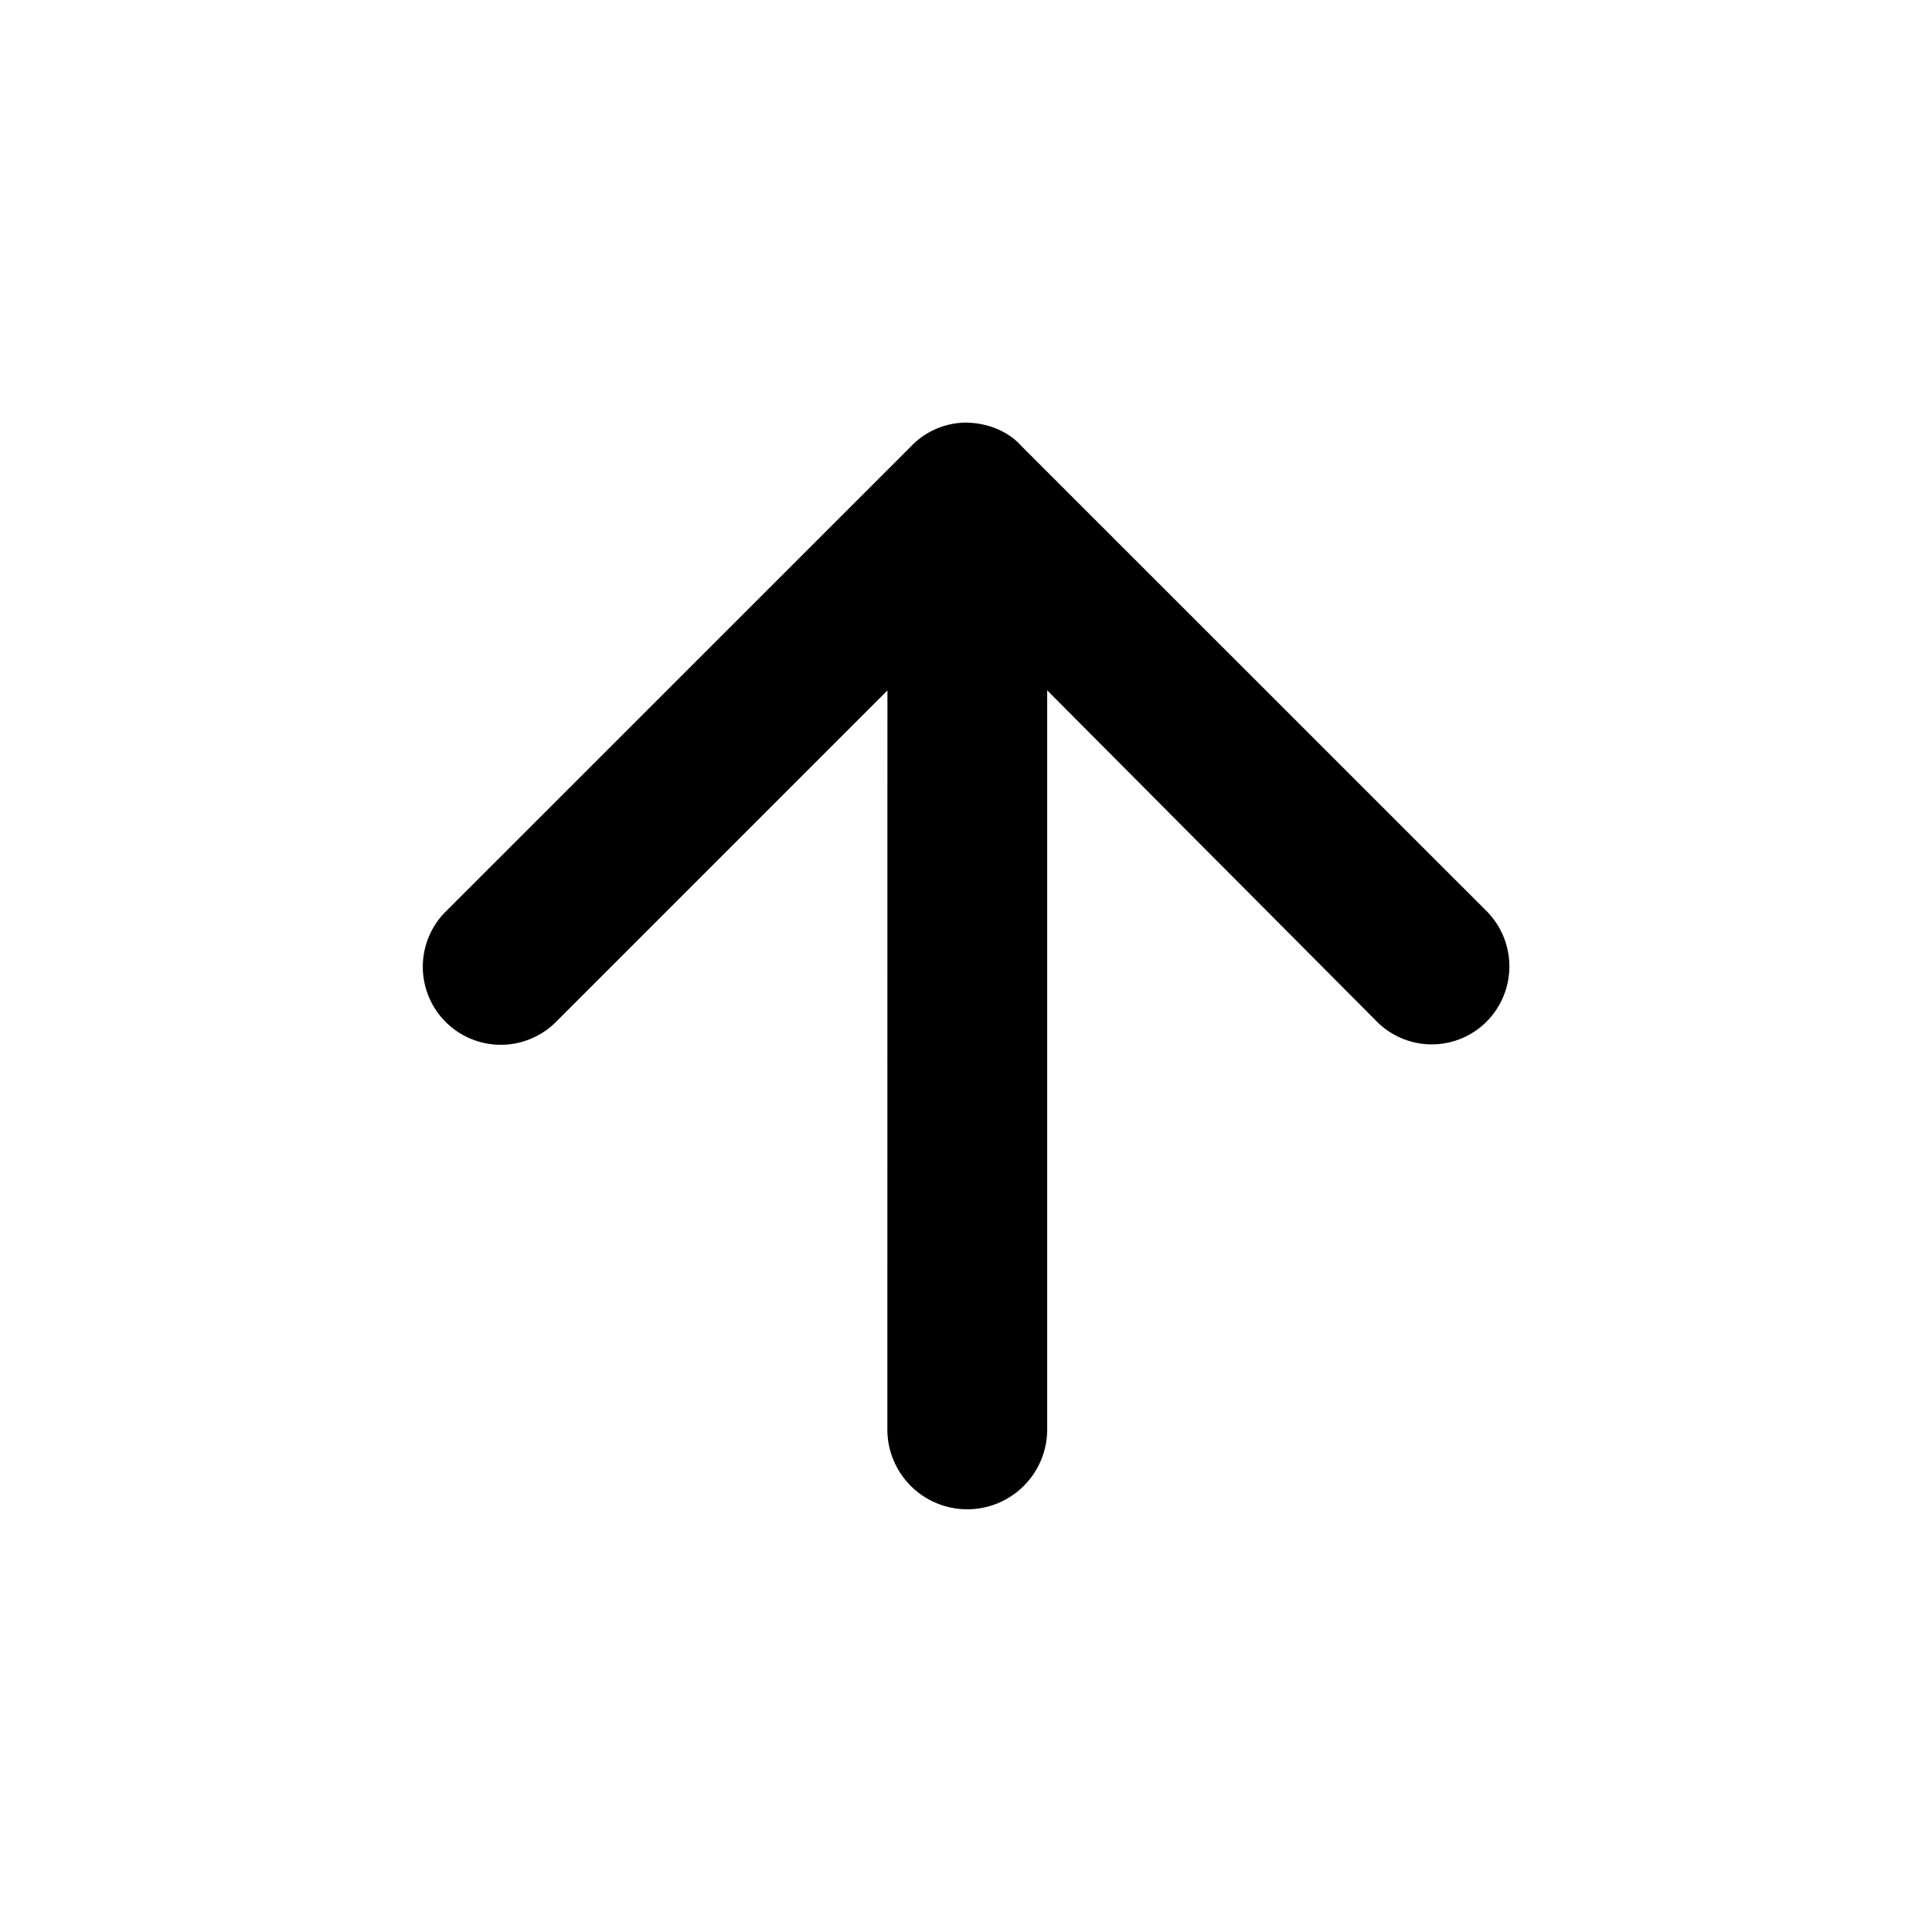 <svg xmlns="http://www.w3.org/2000/svg" viewBox="0 0 320 320">
  <title>arrow-up</title>
  <g id="Layer_16" data-name="Layer 16">
    <path d="M246.121,150.803,169.086,73.785S166.081,70,159.781,70a12.706,12.706,0,0,0-8.896,3.941L73.85,150.959a12.919,12.919,0,1,0,18.286,18.254l54.85-54.852-.011,122.649a13.239,13.239,0,0,0,26.473-.008l-.001-122.66,54.573,54.83a12.831,12.831,0,0,0,18.243.006A12.988,12.988,0,0,0,246.121,150.803Z" class="outline"/>
  </g>
</svg>

